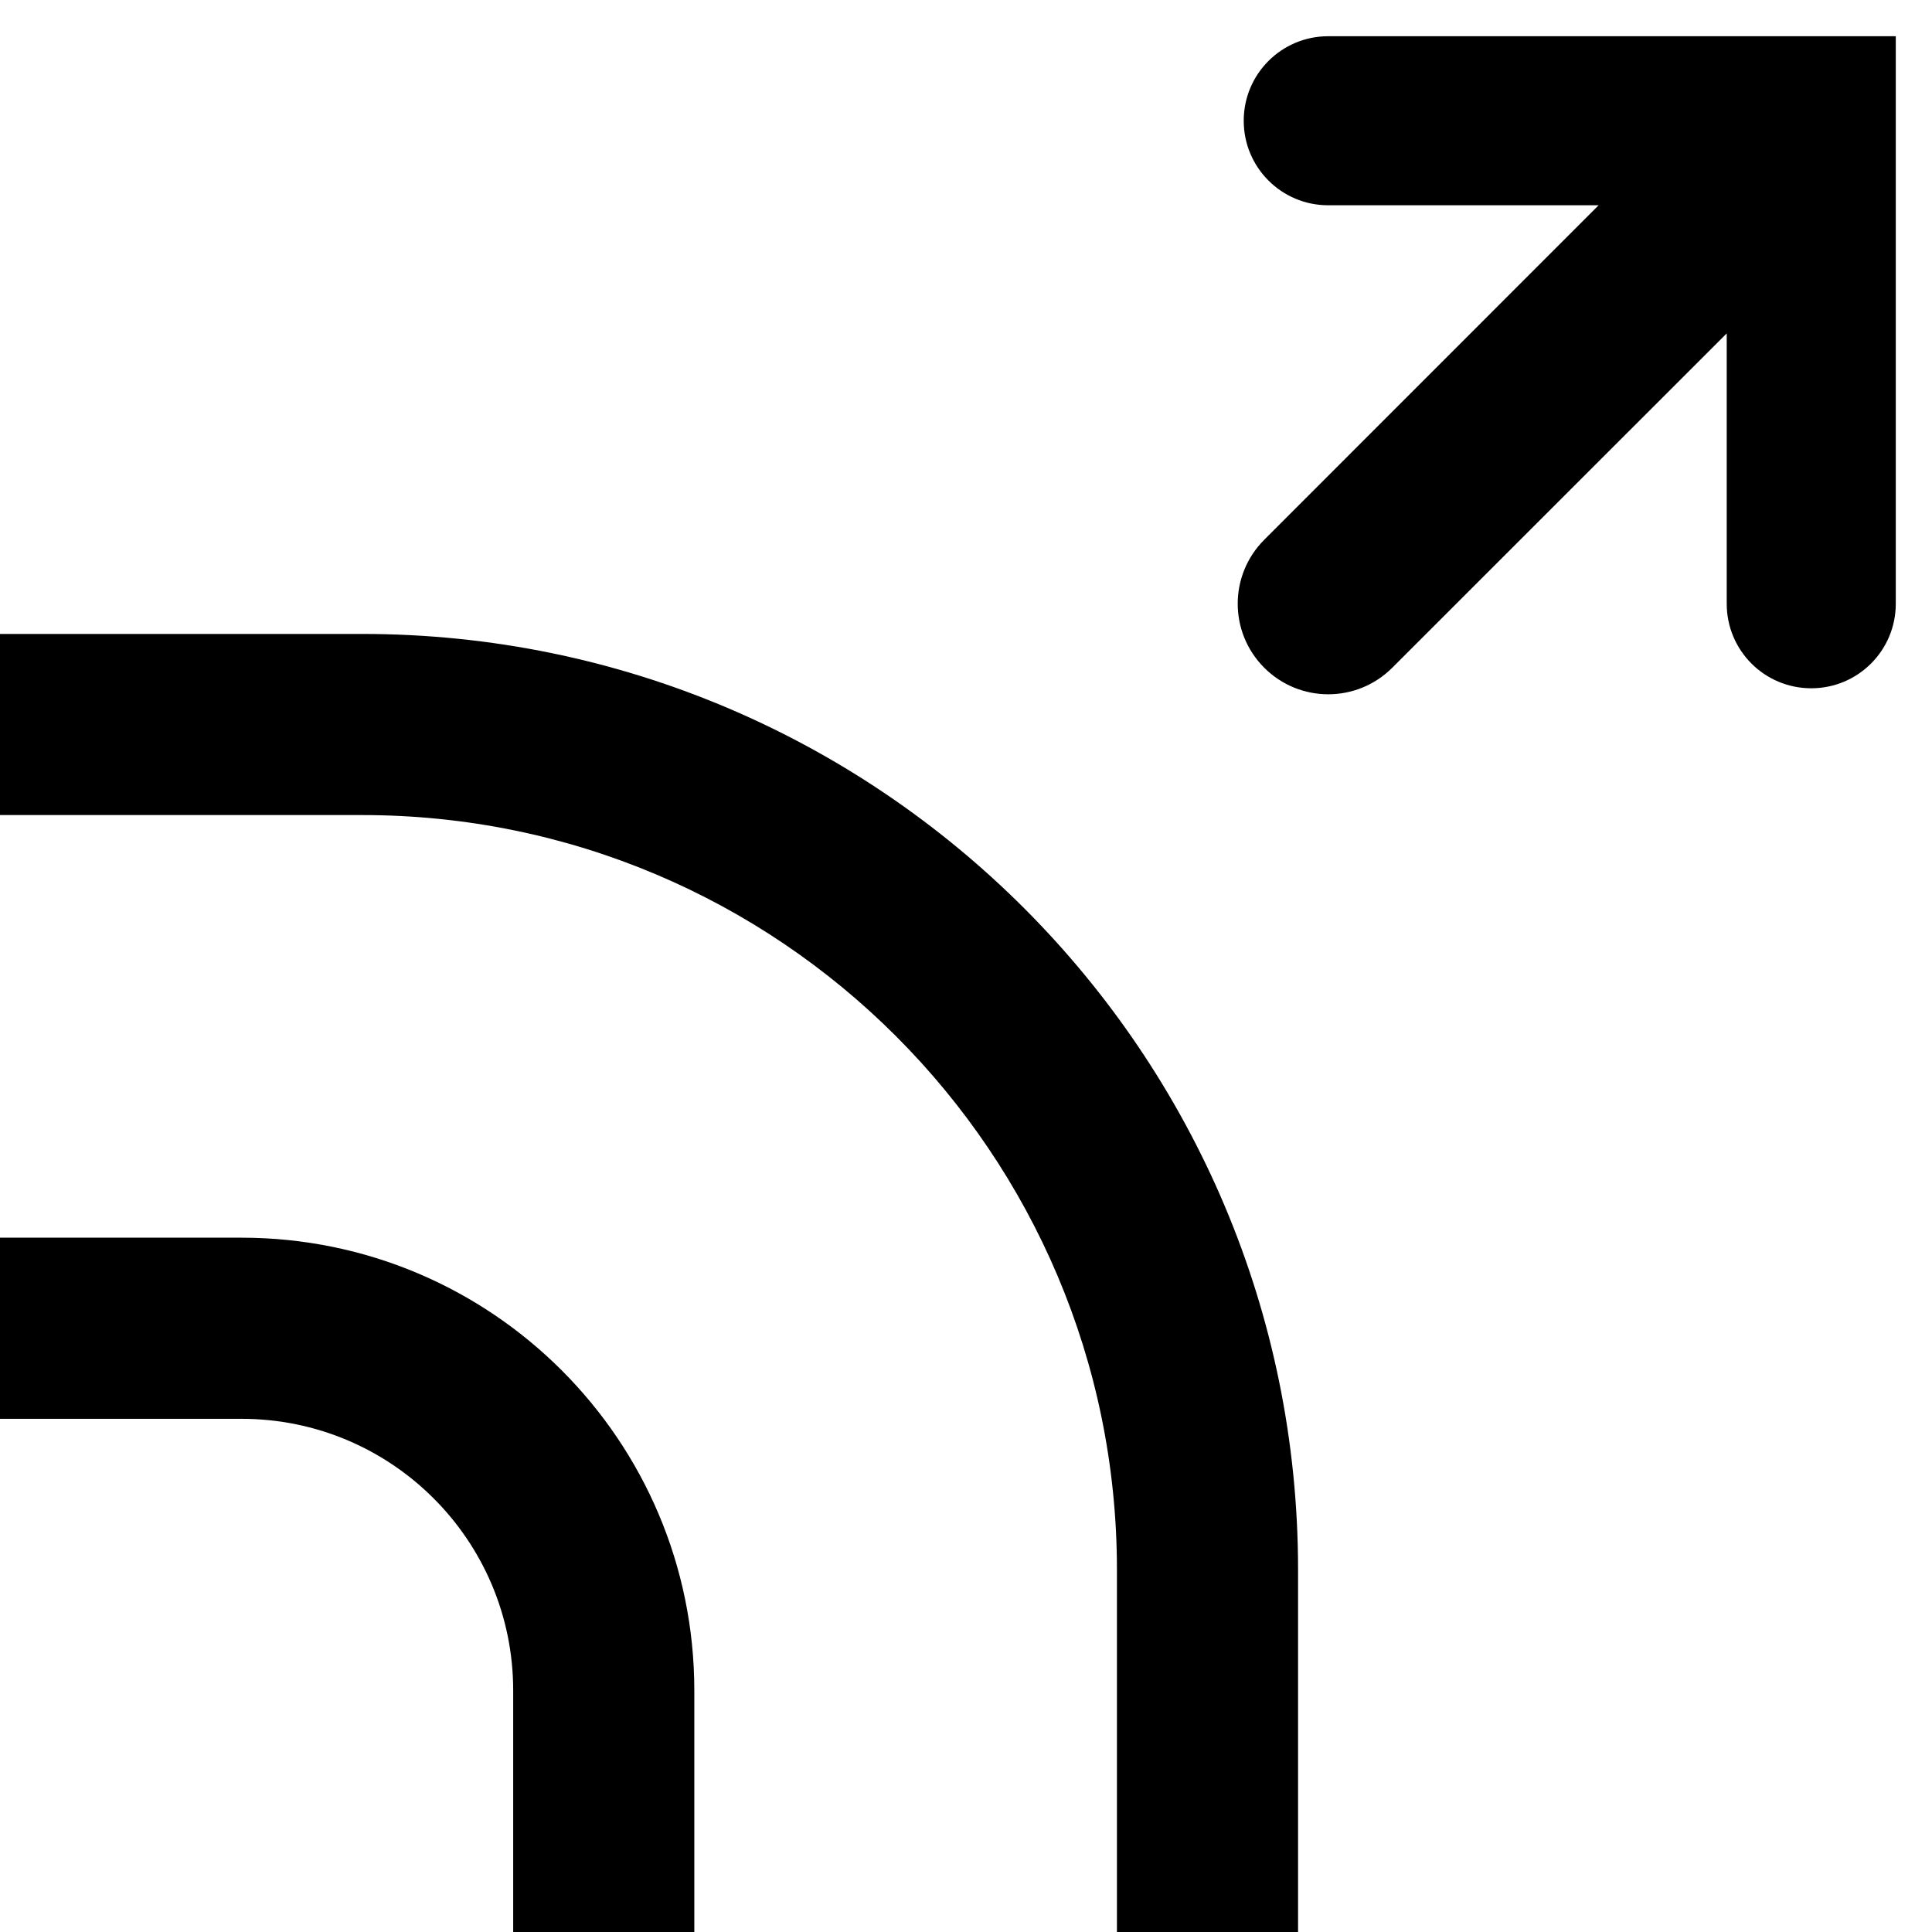 <svg width="16" height="16" viewBox="0 0 16 16" fill="none" xmlns="http://www.w3.org/2000/svg">
<g id="transform-affect-rounded-corners" clip-path="url(#clip0_241_9421)">
<path id="Union" fill-rule="evenodd" clip-rule="evenodd" d="M11 0.3C10.613 0.3 10.3 0.613 10.3 1C10.3 1.387 10.613 1.7 11 1.7H13.239L10.47 4.47C10.177 4.763 10.177 5.237 10.47 5.53C10.763 5.823 11.237 5.823 11.53 5.53L14.3 2.761V5C14.3 5.387 14.613 5.7 15 5.7C15.387 5.7 15.7 5.387 15.7 5V1V0.3H15H11ZM2 11.75H0V10.25H2C4.071 10.25 5.75 11.929 5.75 14V16H4.25V14C4.25 12.757 3.243 11.75 2 11.75ZM0 6.75H3C6.452 6.75 9.25 9.548 9.25 13V16H10.75V13C10.75 8.72 7.28 5.25 3 5.25H0V6.75Z" fill="black"/>
</g>
<defs>
<clipPath id="clip0_241_9421">
<rect width="16" height="16" fill="white"/>
</clipPath>
</defs>
</svg>
